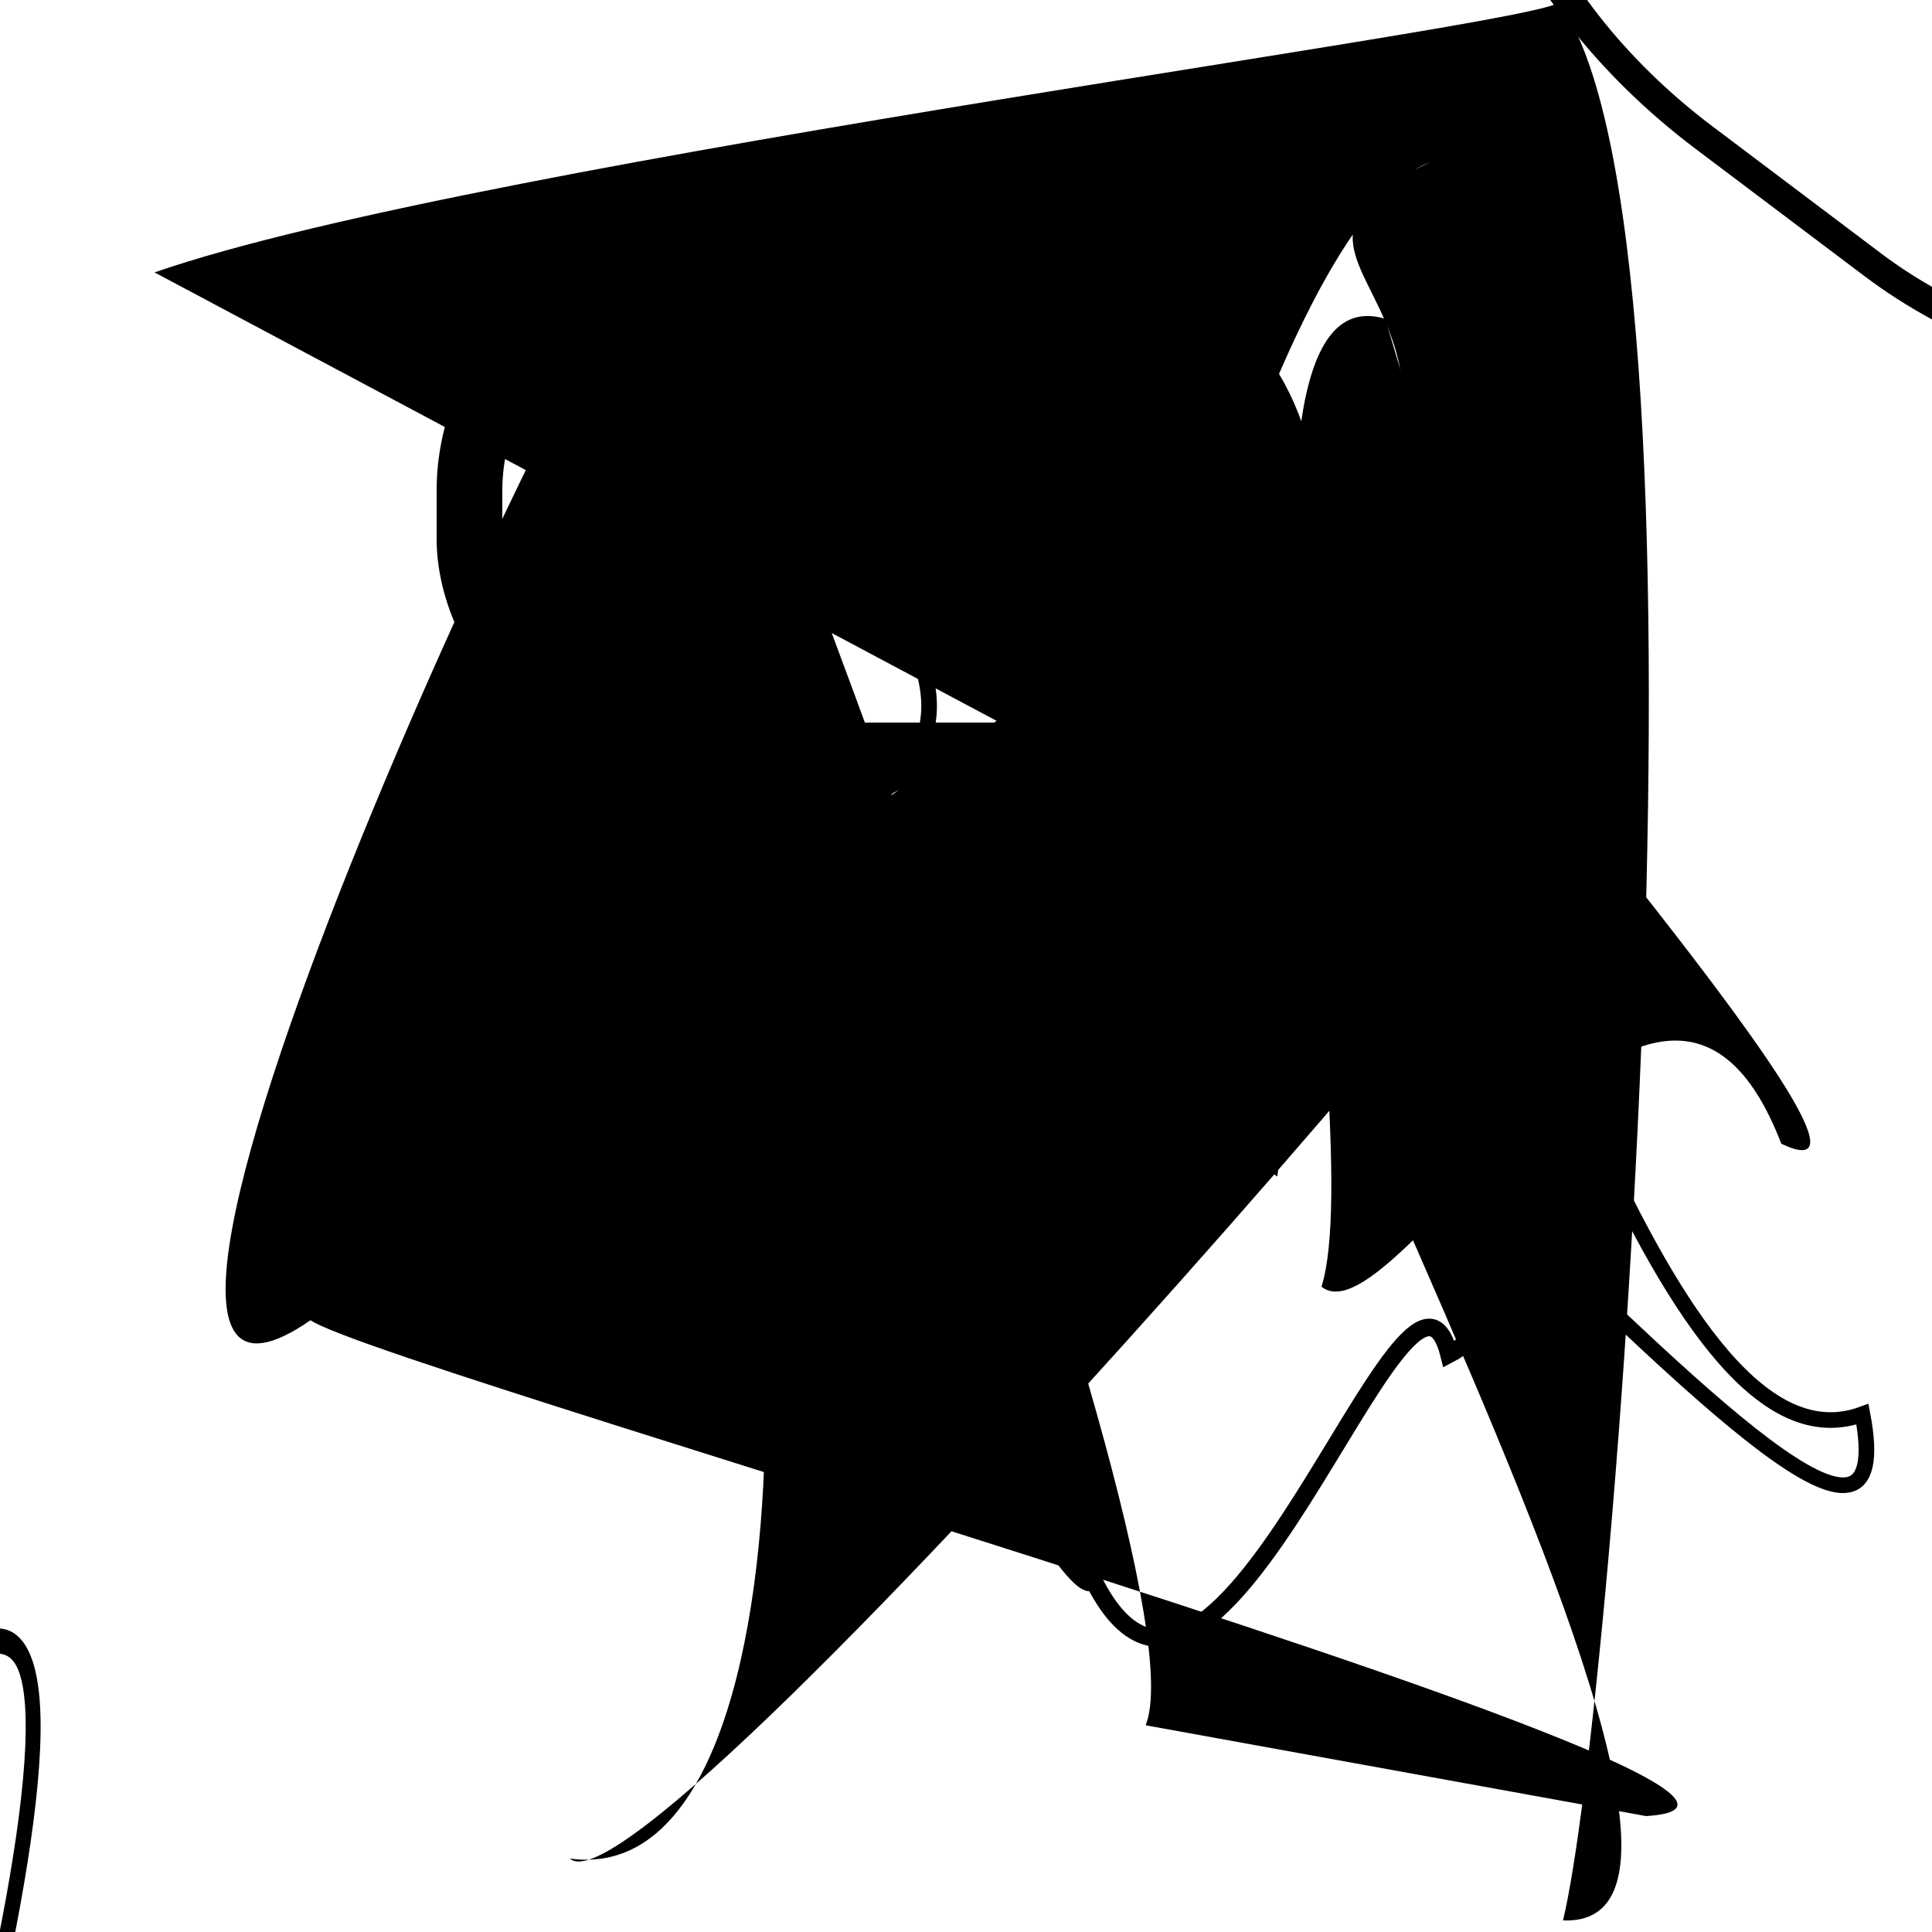 <?xml version="1.0" encoding="UTF-8"?>
<svg xmlns="http://www.w3.org/2000/svg" width="100" height="100" viewBox="0 0 100 100">
<defs>
<linearGradient id="g0" x1="0%" y1="0%" x2="100%" y2="100%">
<stop offset="0.0%" stop-color="hsl(106, 75%, 59%)" />
<stop offset="33.3%" stop-color="hsl(183, 71%, 60%)" />
<stop offset="66.7%" stop-color="hsl(242, 72%, 49%)" />
<stop offset="100.0%" stop-color="hsl(322, 74%, 44%)" />
</linearGradient>
<linearGradient id="g1" x1="0%" y1="0%" x2="100%" y2="100%">
<stop offset="0.0%" stop-color="hsl(290, 83%, 63%)" />
<stop offset="33.3%" stop-color="hsl(2, 82%, 55%)" />
<stop offset="66.7%" stop-color="hsl(86, 72%, 68%)" />
<stop offset="100.0%" stop-color="hsl(83, 65%, 44%)" />
</linearGradient>
<linearGradient id="g2" x1="0%" y1="0%" x2="100%" y2="100%">
<stop offset="0.0%" stop-color="hsl(40, 53%, 69%)" />
<stop offset="33.3%" stop-color="hsl(104, 72%, 65%)" />
<stop offset="66.7%" stop-color="hsl(144, 86%, 72%)" />
<stop offset="100.0%" stop-color="hsl(151, 70%, 62%)" />
</linearGradient>
</defs>

<path d="M 63.3 11.2 C 77.7 17.1, 70.3 28.2, 66.2 29.6 C 58.3 38.4, 72.4 73.8, 79.6 62.8 C 77.6 79.7, 97.2 0.0, 87.1 9.7 C 83.1 29.3, 6.3 68.4, 21.1 63.2 Z" fill="hsl(86, 72%, 68%)" fill-opacity="0.69" stroke="none" stroke-width="0.96"  transform="translate(40.3 8.2) rotate(200.4) scale(0.60 1.92)" />
<path d="M 55.6 9.2 C 47.7 27.1, 36.3 80.0, 45.4 76.1 C 37.2 83.4, 52.8 47.5, 63.2 52.8 C 59.6 63.2, 12.1 88.3, 23.9 87.5 C 42.5 74.2, 24.8 47.8, 37.6 34.8 C 37.6 21.4, 39.2 41.9, 27.4 27.7 " fill="hsl(2, 82%, 55%)" fill-opacity="0.54" stroke="none" stroke-width="1.26"  transform="translate(28.8 41.9) rotate(237.3) scale(0.91 1.99)" />
<path d="M 29.1 35.6 C 20.7 15.8, 54.8 85.1, 56.6 81.8 C 63.0 94.6, 72.9 61.7, 75.0 70.1 C 86.1 64.3, 47.6 26.6, 59.2 23.1 C 49.9 35.8, 64.9 8.3, 50.6 16.7 " fill="none" fill-opacity="1.00" stroke="hsl(183, 71%, 60%)" stroke-width="0.91"   />
<path d="M 15.6 85.7 C 2.5 82.3, 81.4 31.4, 66.9 35.2 C 85.9 43.1, 49.4 36.7, 58.5 32.9 C 75.4 16.4, 37.7 84.3, 29.7 99.1 C 13.2 94.4, 14.2 88.5, 11.8 78.0 Z" fill="hsl(290, 83%, 63%)" fill-opacity="0.50" stroke="none" stroke-width="0.92"  transform="translate(39.9 8.6) rotate(252.5) scale(1.66 0.77)" />
<rect x="22.8" y="12.2" width="20.3" height="15.1" rx="3.2" fill="none" fill-opacity="0.66" stroke="hsl(144, 86%, 72%)" stroke-width="2.6"  transform="translate(18.9 54.0) rotate(130.4) scale(1.09 1.43)" />
<path d="M 8.0 14.1 C 24.9 8.2, 83.8 0.8, 80.6 0.0 C 89.6 11.8, 83.5 88.8, 80.9 99.4 C 95.6 100.0, 51.1 27.5, 65.5 34.9 C 82.6 15.5, 62.0 14.2, 74.0 8.4 C 65.4 11.8, 57.9 47.2, 58.7 41.1 Z" fill="hsl(83, 65%, 44%)" fill-opacity="1.00" stroke="none" stroke-width="1.01"   />
<rect x="18.3" y="5.8" width="41.8" height="31.2" rx="12.5" fill="none" fill-opacity="0.58" stroke="hsl(151, 70%, 62%)" stroke-width="1.3"  transform="translate(50.0 4.0) rotate(307.0) scale(1.12 1.77)" />
<rect x="24.3" y="14.2" width="42.0" height="24.9" rx="11.2" fill="none" fill-opacity="0.51" stroke="hsl(106, 75%, 59%)" stroke-width="3.4"   />
<path d="M 99.1 79.1 C 100.0 82.0, 26.9 65.6, 33.7 51.1 C 22.2 53.2, 91.2 0.0, 80.3 7.2 C 82.9 6.3, 41.1 53.3, 30.1 49.2 C 46.7 43.4, 43.1 64.4, 56.8 58.1 Z" fill="hsl(86, 72%, 68%)" fill-opacity="0.95" stroke="none" stroke-width="1.04"  transform="translate(80.6 78.2) rotate(127.5) scale(1.88 1.35)" />
<path d="M 79.6 43.0 C 92.7 30.6, 33.7 100.0, 29.5 96.2 C 43.5 98.1, 40.7 52.7, 34.6 49.6 C 45.3 40.2, 61.3 34.6, 64.0 20.1 C 75.3 34.7, 100.0 62.9, 92.2 59.2 C 85.9 42.8, 72.3 69.7, 68.4 66.6 C 71.1 58.0, 61.7 13.5, 71.7 16.5 " fill="hsl(242, 72%, 49%)" fill-opacity="0.84" stroke="none" stroke-width="0.85"   />
<rect x="33.3" y="50.1" width="44.3" height="27.2" rx="8.0" fill="hsl(290, 83%, 63%)" fill-opacity="0.31"   transform="translate(77.9 21.8) rotate(170.4) scale(1.87 1.32)" />
<path d="M 70.1 30.2 C 78.3 45.6, 86.3 76.9, 96.4 73.2 C 100.0 92.1, 55.4 31.5, 45.2 41.3 C 57.0 33.7, 28.8 14.9, 29.7 25.0 C 25.3 39.2, 48.1 60.6, 49.7 57.1 C 29.8 64.6, 50.9 50.3, 65.8 60.2 Z" fill="none" fill-opacity="0.73" stroke="hsl(290, 83%, 63%)" stroke-width="0.81"   />
<circle cx="71.3" cy="31.0" r="0.1" fill="hsl(106, 75%, 59%)" fill-opacity="0.49"   />
<path d="M 68.7 80.9 C 81.8 81.5, 29.7 75.4, 31.5 61.2 C 45.9 59.7, 17.0 17.8, 12.9 15.8 C 5.2 0.0, 52.0 24.8, 43.4 21.2 C 33.1 36.5, 95.1 26.3, 97.8 32.9 C 80.0 47.6, 72.6 25.9, 59.6 39.7 " fill="none" fill-opacity="0.38" stroke="hsl(242, 72%, 49%)" stroke-width="0.99"  transform="translate(10.0 69.1) rotate(90.3) scale(1.32 0.78)" />
<circle cx="75.7" cy="25.1" r="1.7" fill="hsl(104, 72%, 65%)" fill-opacity="0.49"   />
<rect x="22.1" y="6.8" width="38.1" height="19.2" rx="4.0" fill="none" fill-opacity="0.44"    />
<path d="M 85.2 94.0 C 100.0 93.1, 8.7 67.8, 16.4 68.1 C 0.0 80.1, 31.3 12.9, 34.8 11.1 C 33.8 9.0, 62.7 80.7, 59.3 89.3 Z" fill="hsl(86, 72%, 68%)" fill-opacity="0.38" stroke="none" stroke-width="1.09"   />
</svg>
